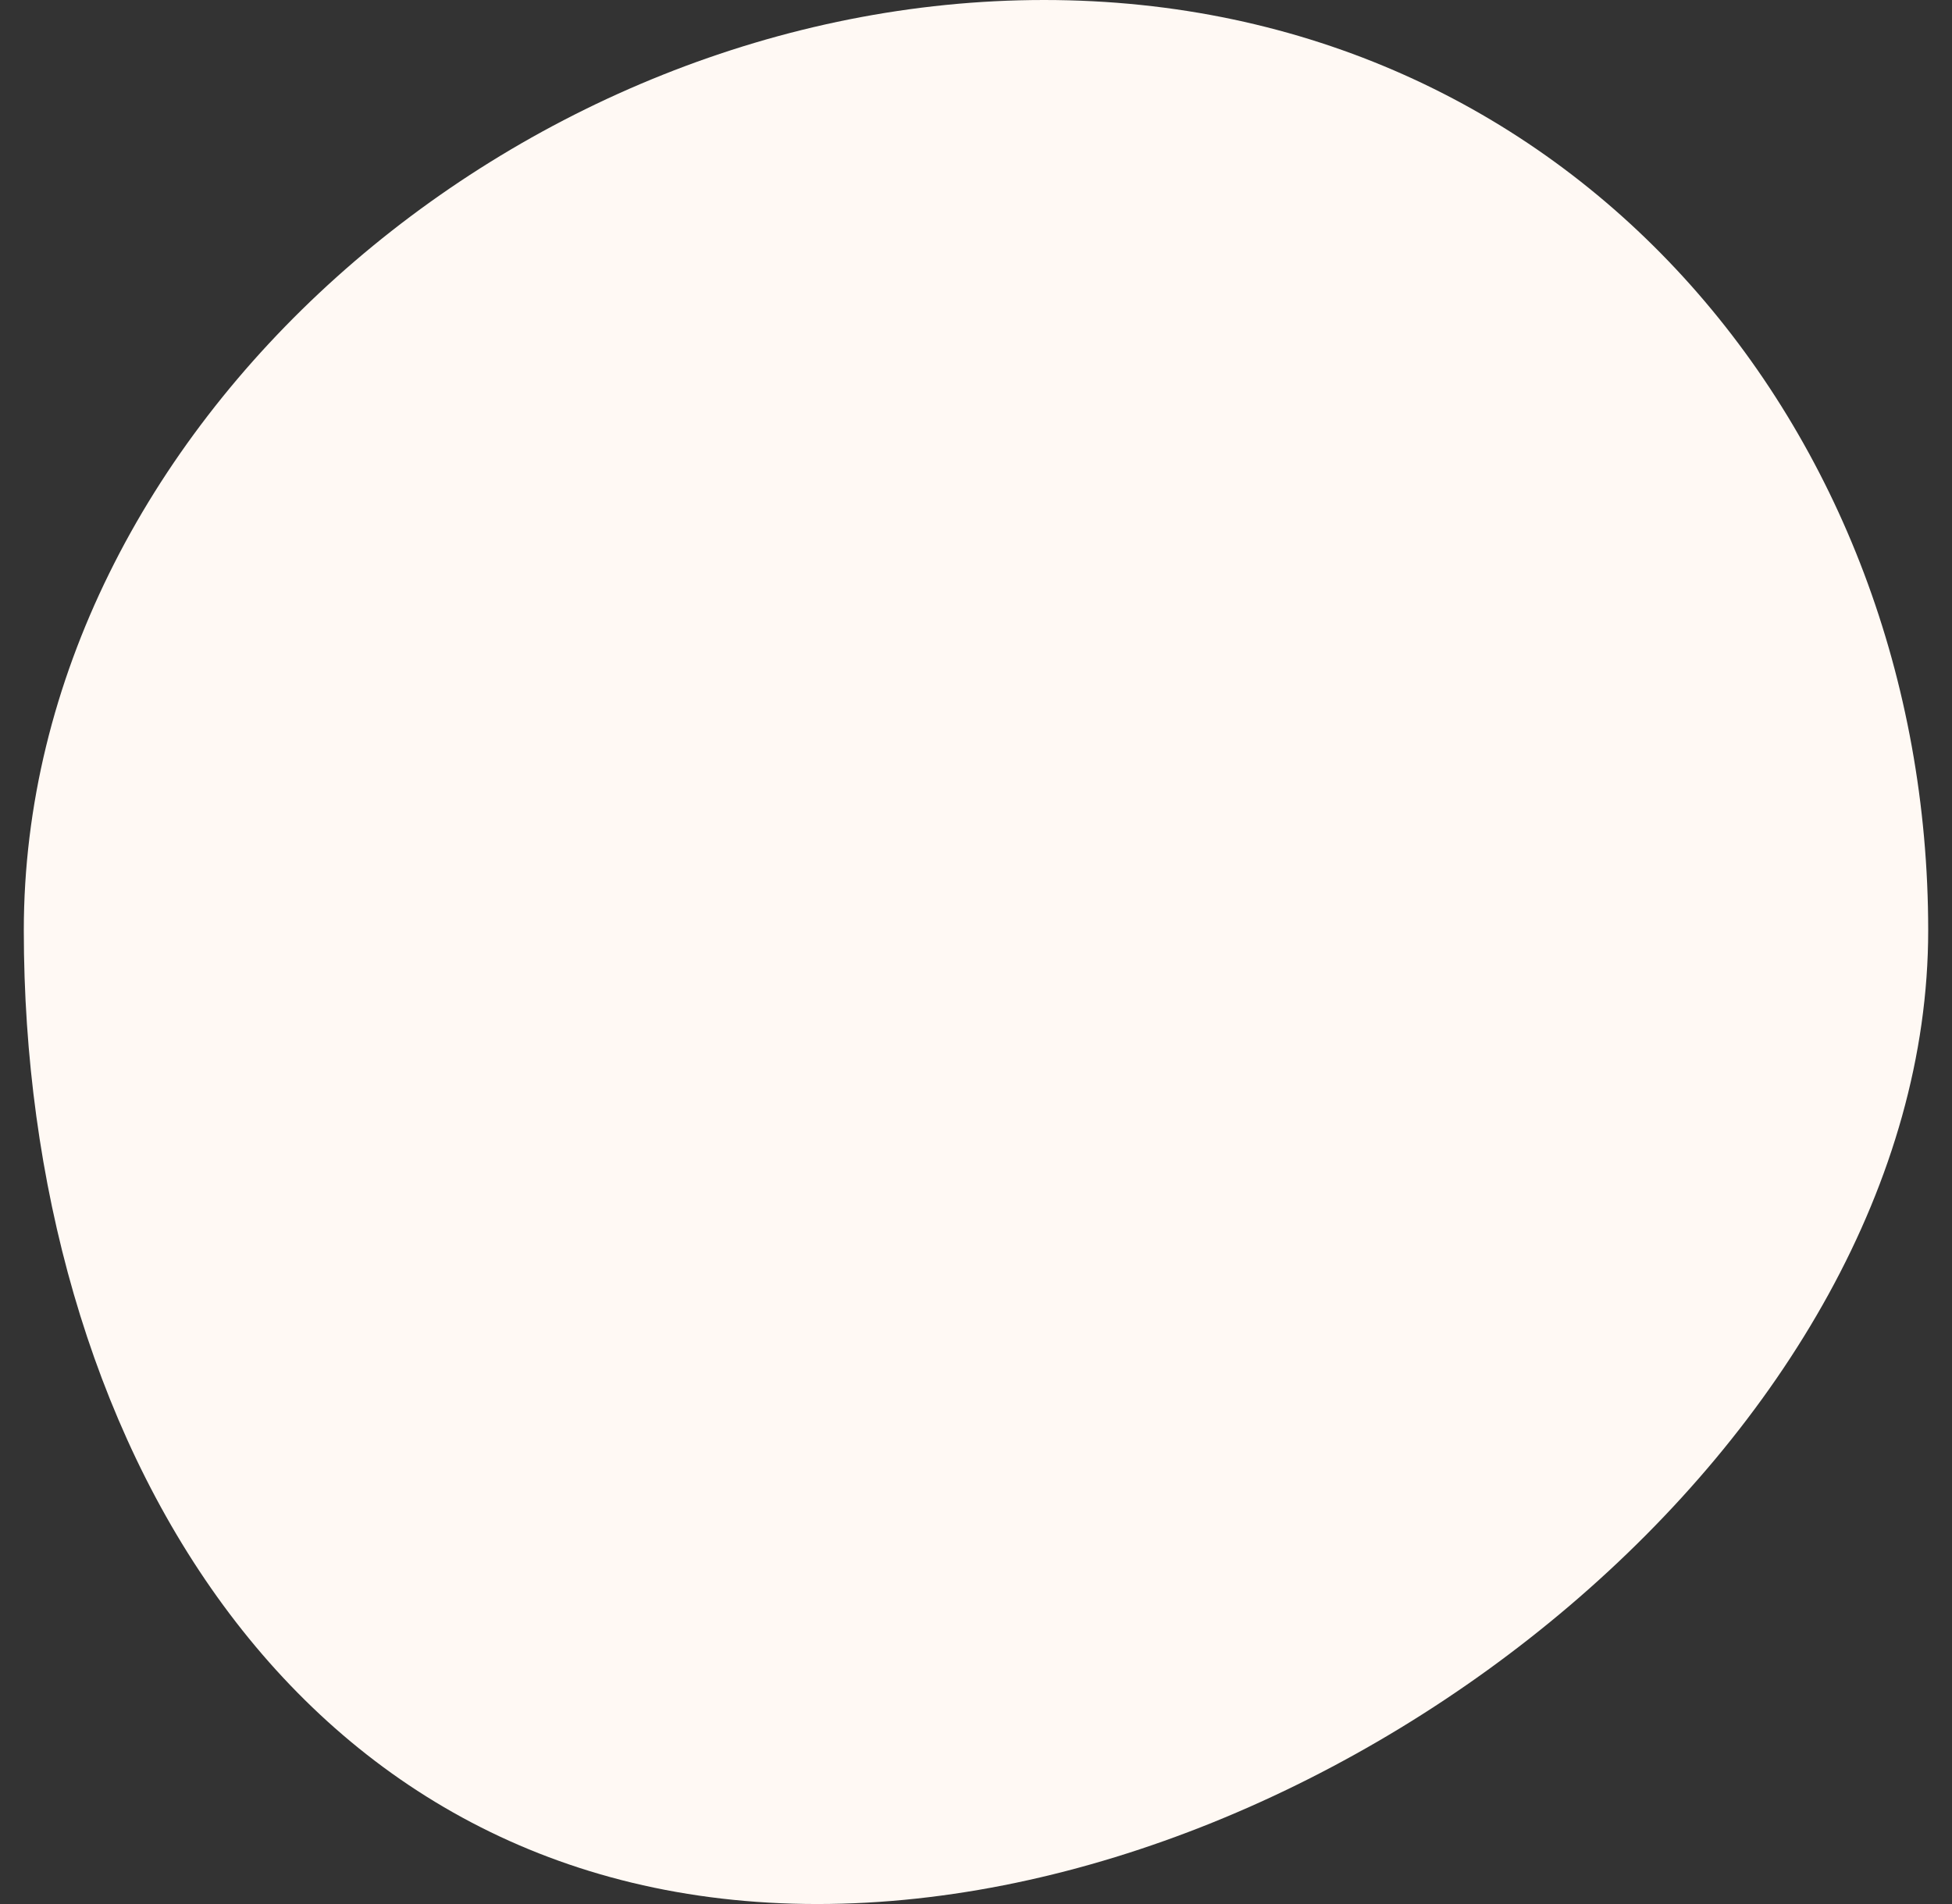 <svg width="41" height="40" viewBox="0 0 41 40" fill="none" xmlns="http://www.w3.org/2000/svg">
<rect x="0" y="0" width="41" height="40" fill="#333333" stroke="none"/>
<path d="M0.5 19.546C0.5 9.002 10.883 -1.19209e-06 21.929 -1.19209e-06C32.974 -1.19209e-06 40.5 9.002 40.5 19.546C40.5 30.089 28.212 40 17.167 40C6.121 40 0.5 30.089 0.5 19.546Z" fill="#FFF9F4"/>
</svg>
